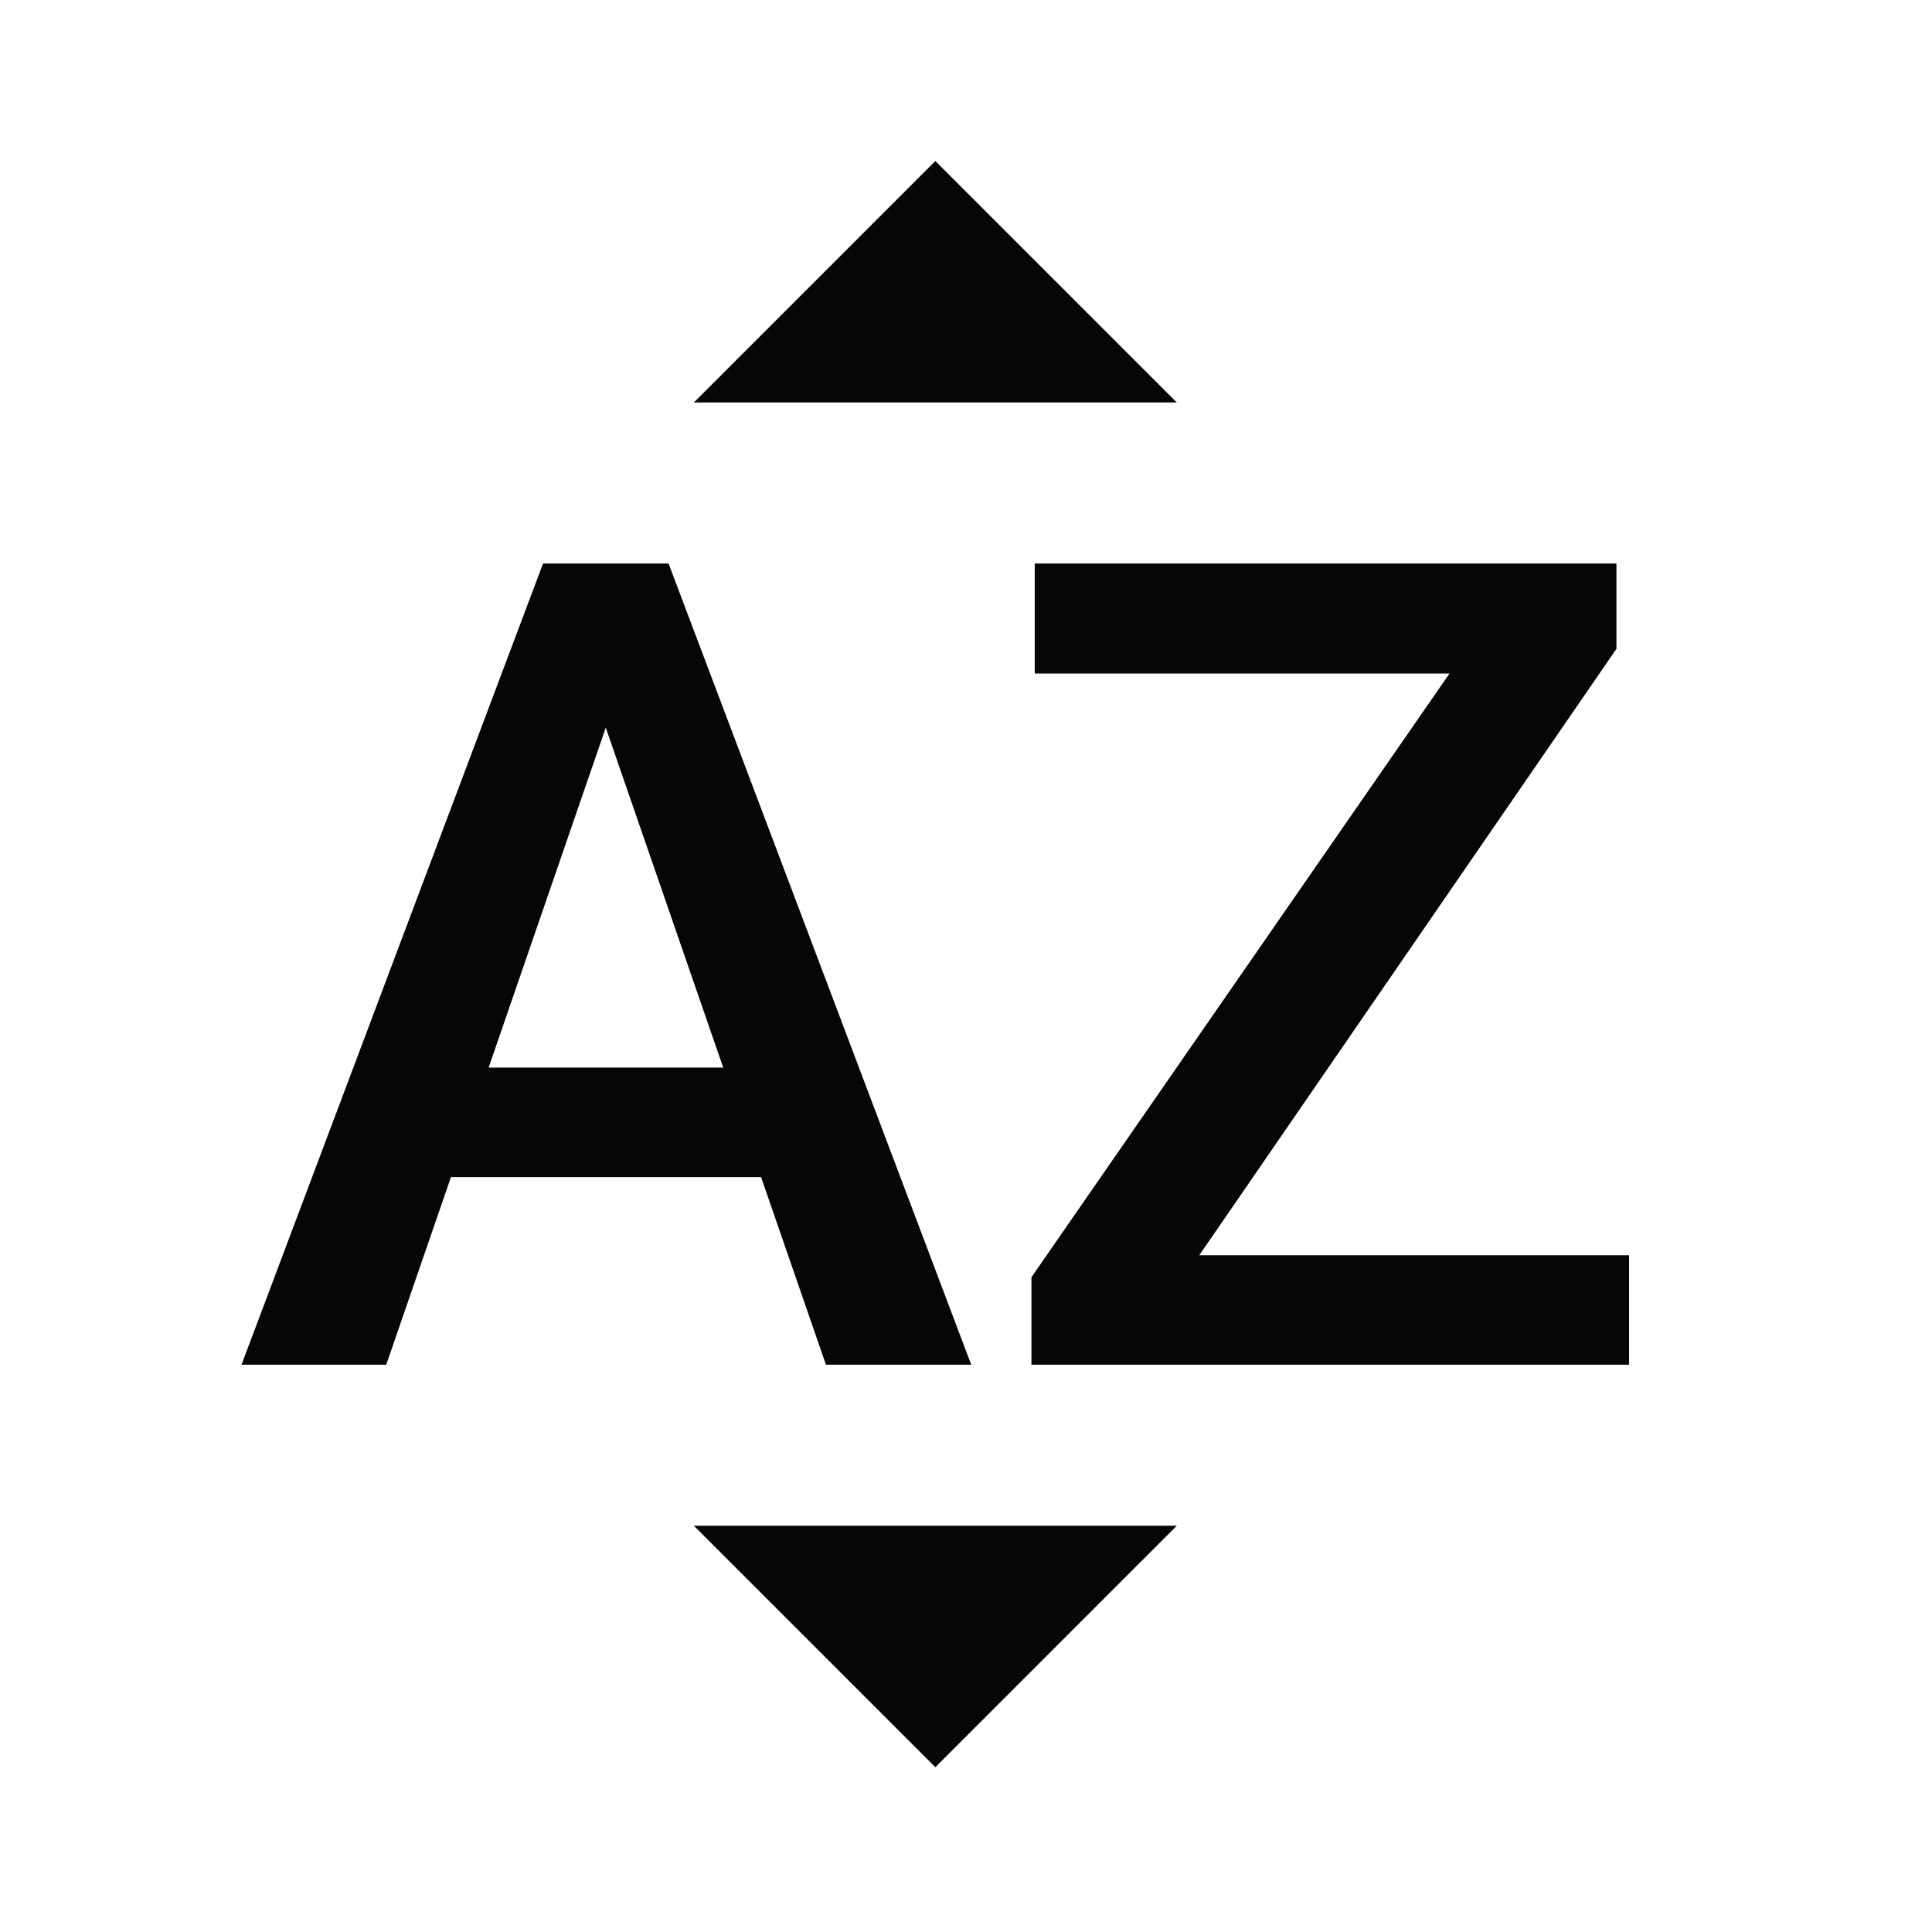 <svg width="24" height="24" viewBox="0 0 24 24" fill="none" xmlns="http://www.w3.org/2000/svg">
<mask id="mask0_10_1228" style="mask-type:alpha" maskUnits="userSpaceOnUse" x="0" y="0" width="24" height="24">
<rect width="24" height="24" fill="#D9D9D9"/>
</mask>
<g mask="url(#mask0_10_1228)">
<path d="M14.619 5H8.619L11.619 2L14.619 5Z" fill="#060606"/>
<path d="M8.305 7L12.065 16.953H10.26L9.454 14.622H5.602L4.798 16.953H3L6.746 7H8.305ZM20.08 7V8.06L14.898 15.593H20.237V16.953H12.813V15.866L18.006 8.367H12.854V7H20.08ZM6.07 13.262H8.984L7.525 9.039L6.07 13.262Z" fill="#060606"/>
<path d="M8.619 18.953L14.619 18.953L11.619 21.953L8.619 18.953Z" fill="#060606"/>
</g>
</svg>
